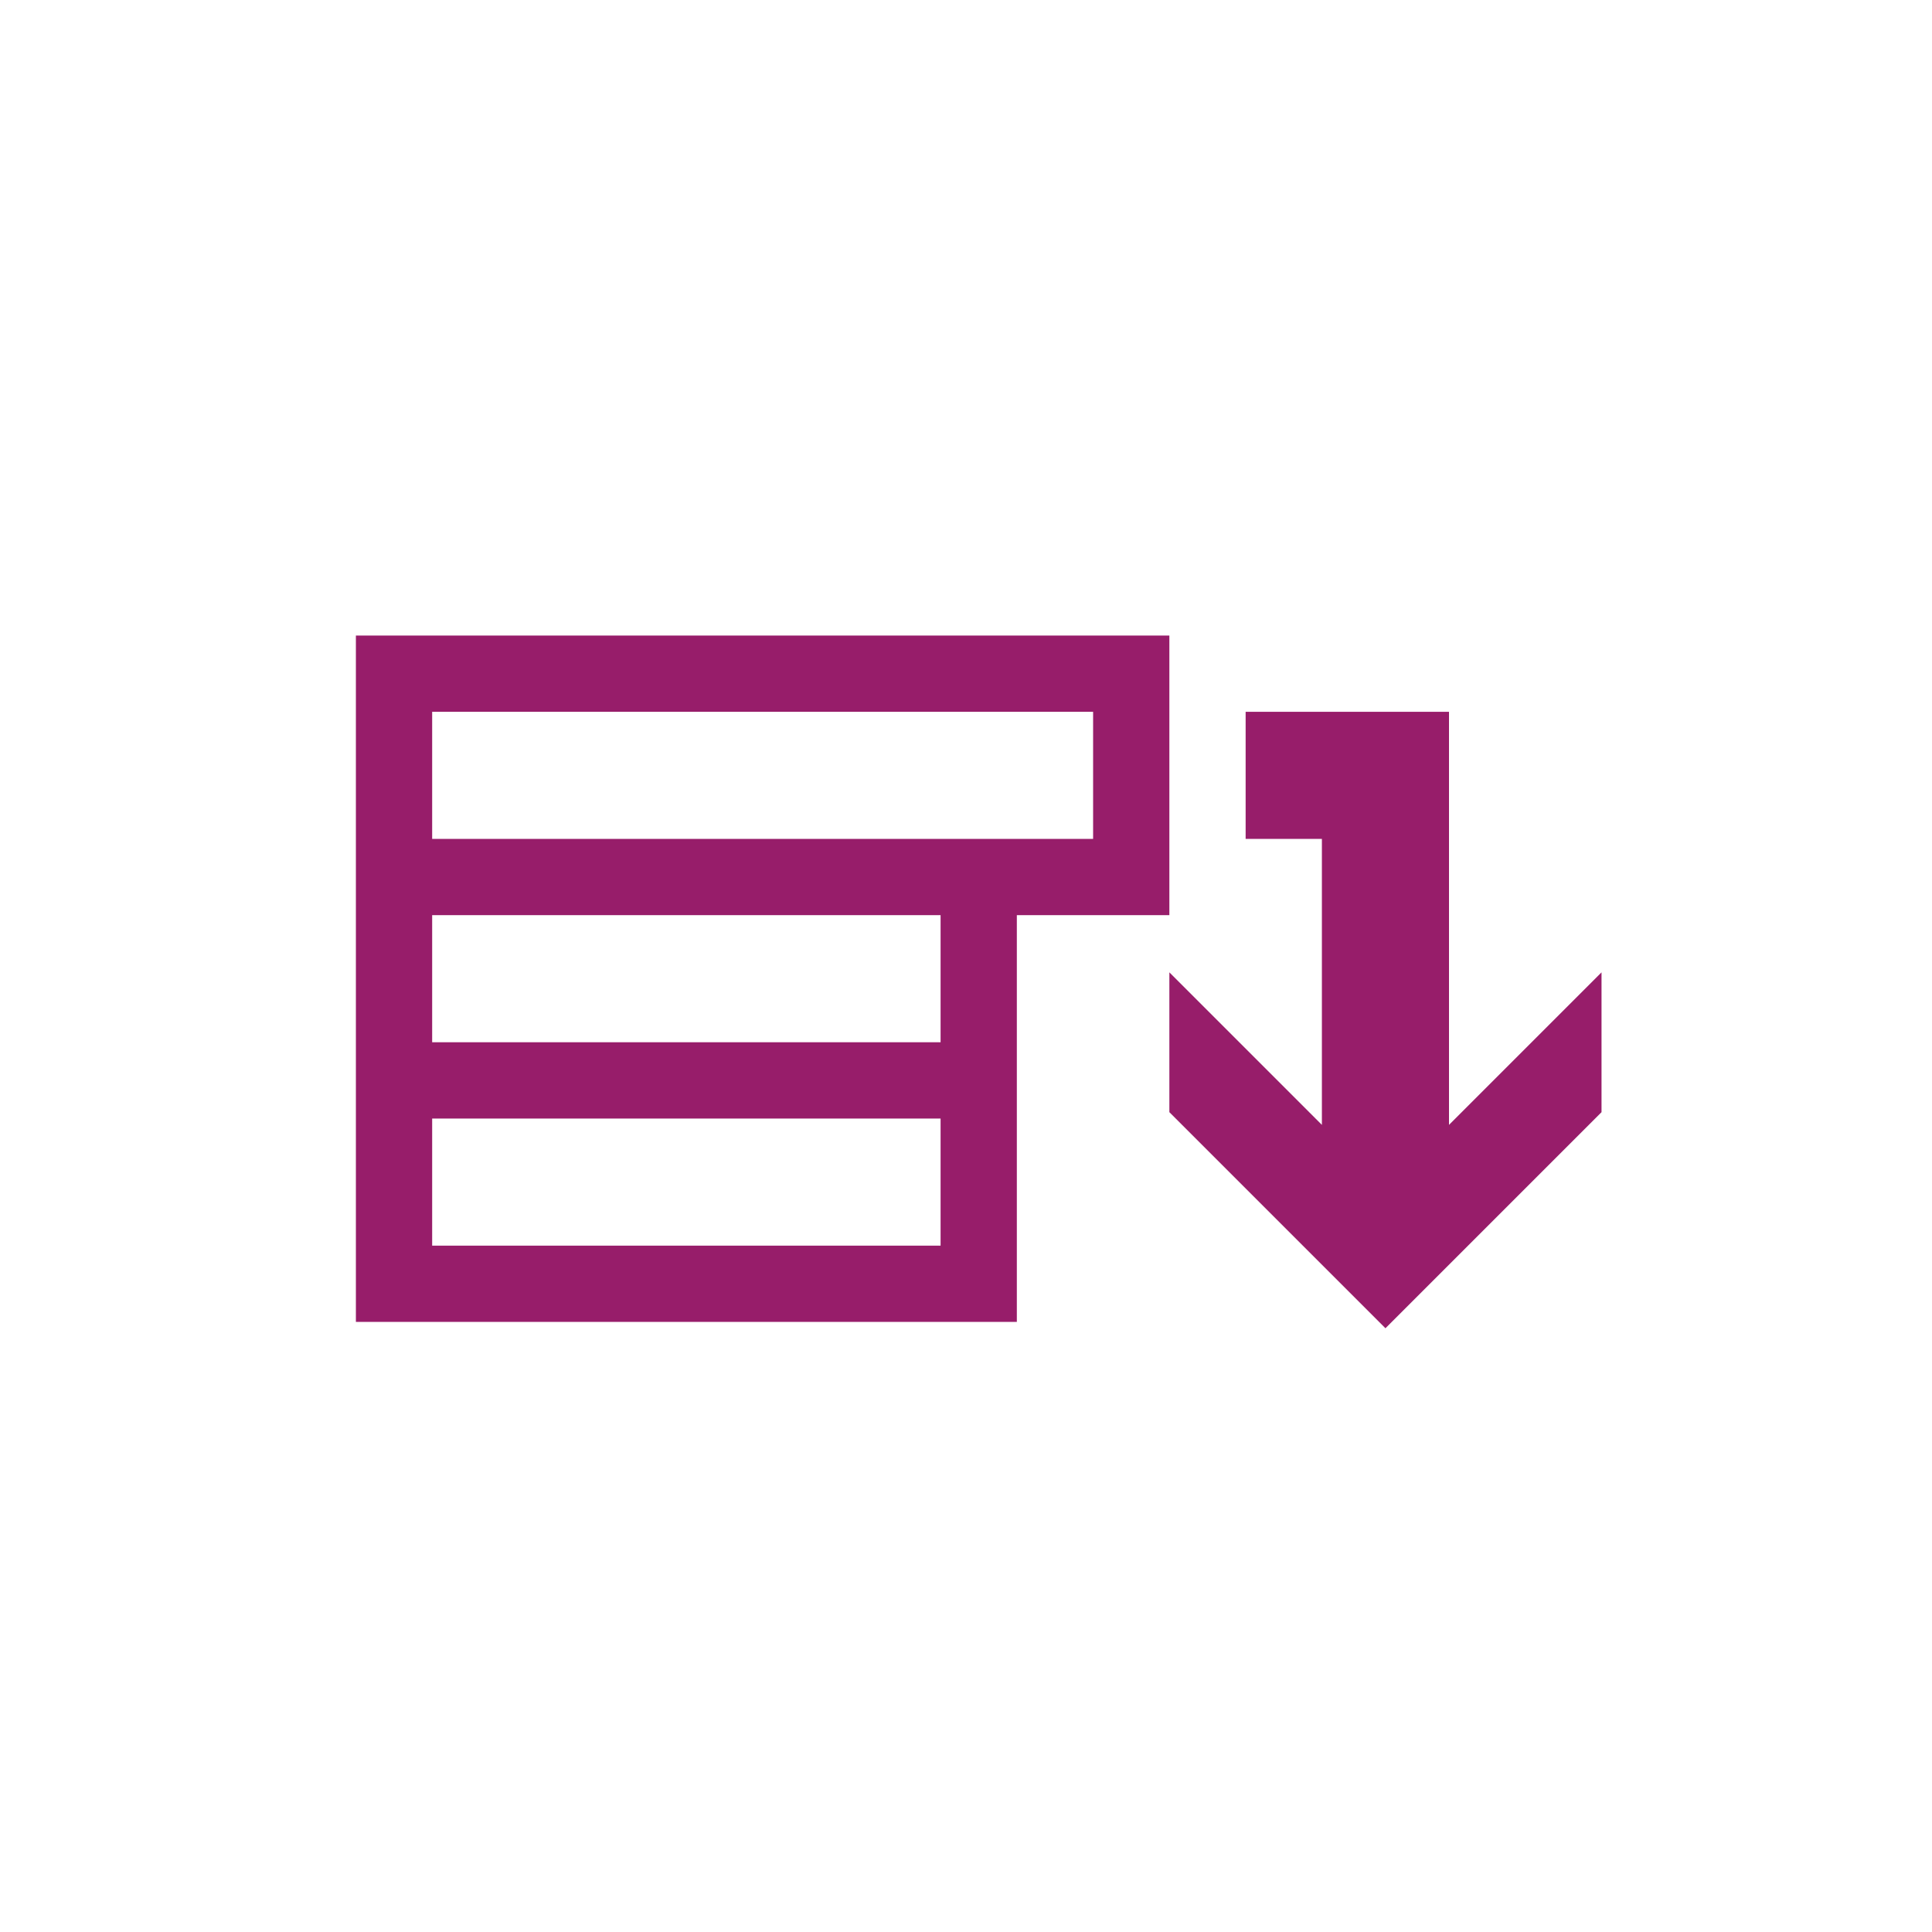 ﻿<?xml version="1.0" encoding="utf-8"?>
<!DOCTYPE svg PUBLIC "-//W3C//DTD SVG 1.1//EN" "http://www.w3.org/Graphics/SVG/1.1/DTD/svg11.dtd">
<svg xmlns="http://www.w3.org/2000/svg" xmlns:xlink="http://www.w3.org/1999/xlink" version="1.1" baseProfile="full" width="76" height="76" viewBox="0 0 76.00 76.00" enable-background="new 0 0 76.00 76.00" xml:space="preserve">
	<path fill="#971D6A" fill-opacity="1" stroke-width="0.2" stroke-linejoin="round" d="M 14,25L 14,52L 40,52L 40,36L 46,36L 46,25L 14,25 Z M 43,33L 17,33L 17,28L 43,28L 43,33 Z M 37,36L 37,41L 17,41L 17,36L 37,36 Z M 37,44L 37,49L 17,49L 17,44L 37,44 Z M 57,28L 49,28L 49,33L 52,33L 52,44.25L 46,38.25L 46,43.75L 54.5,52.25L 63,43.75L 63,38.25L 57,44.25L 57,28 Z "/>
</svg>
